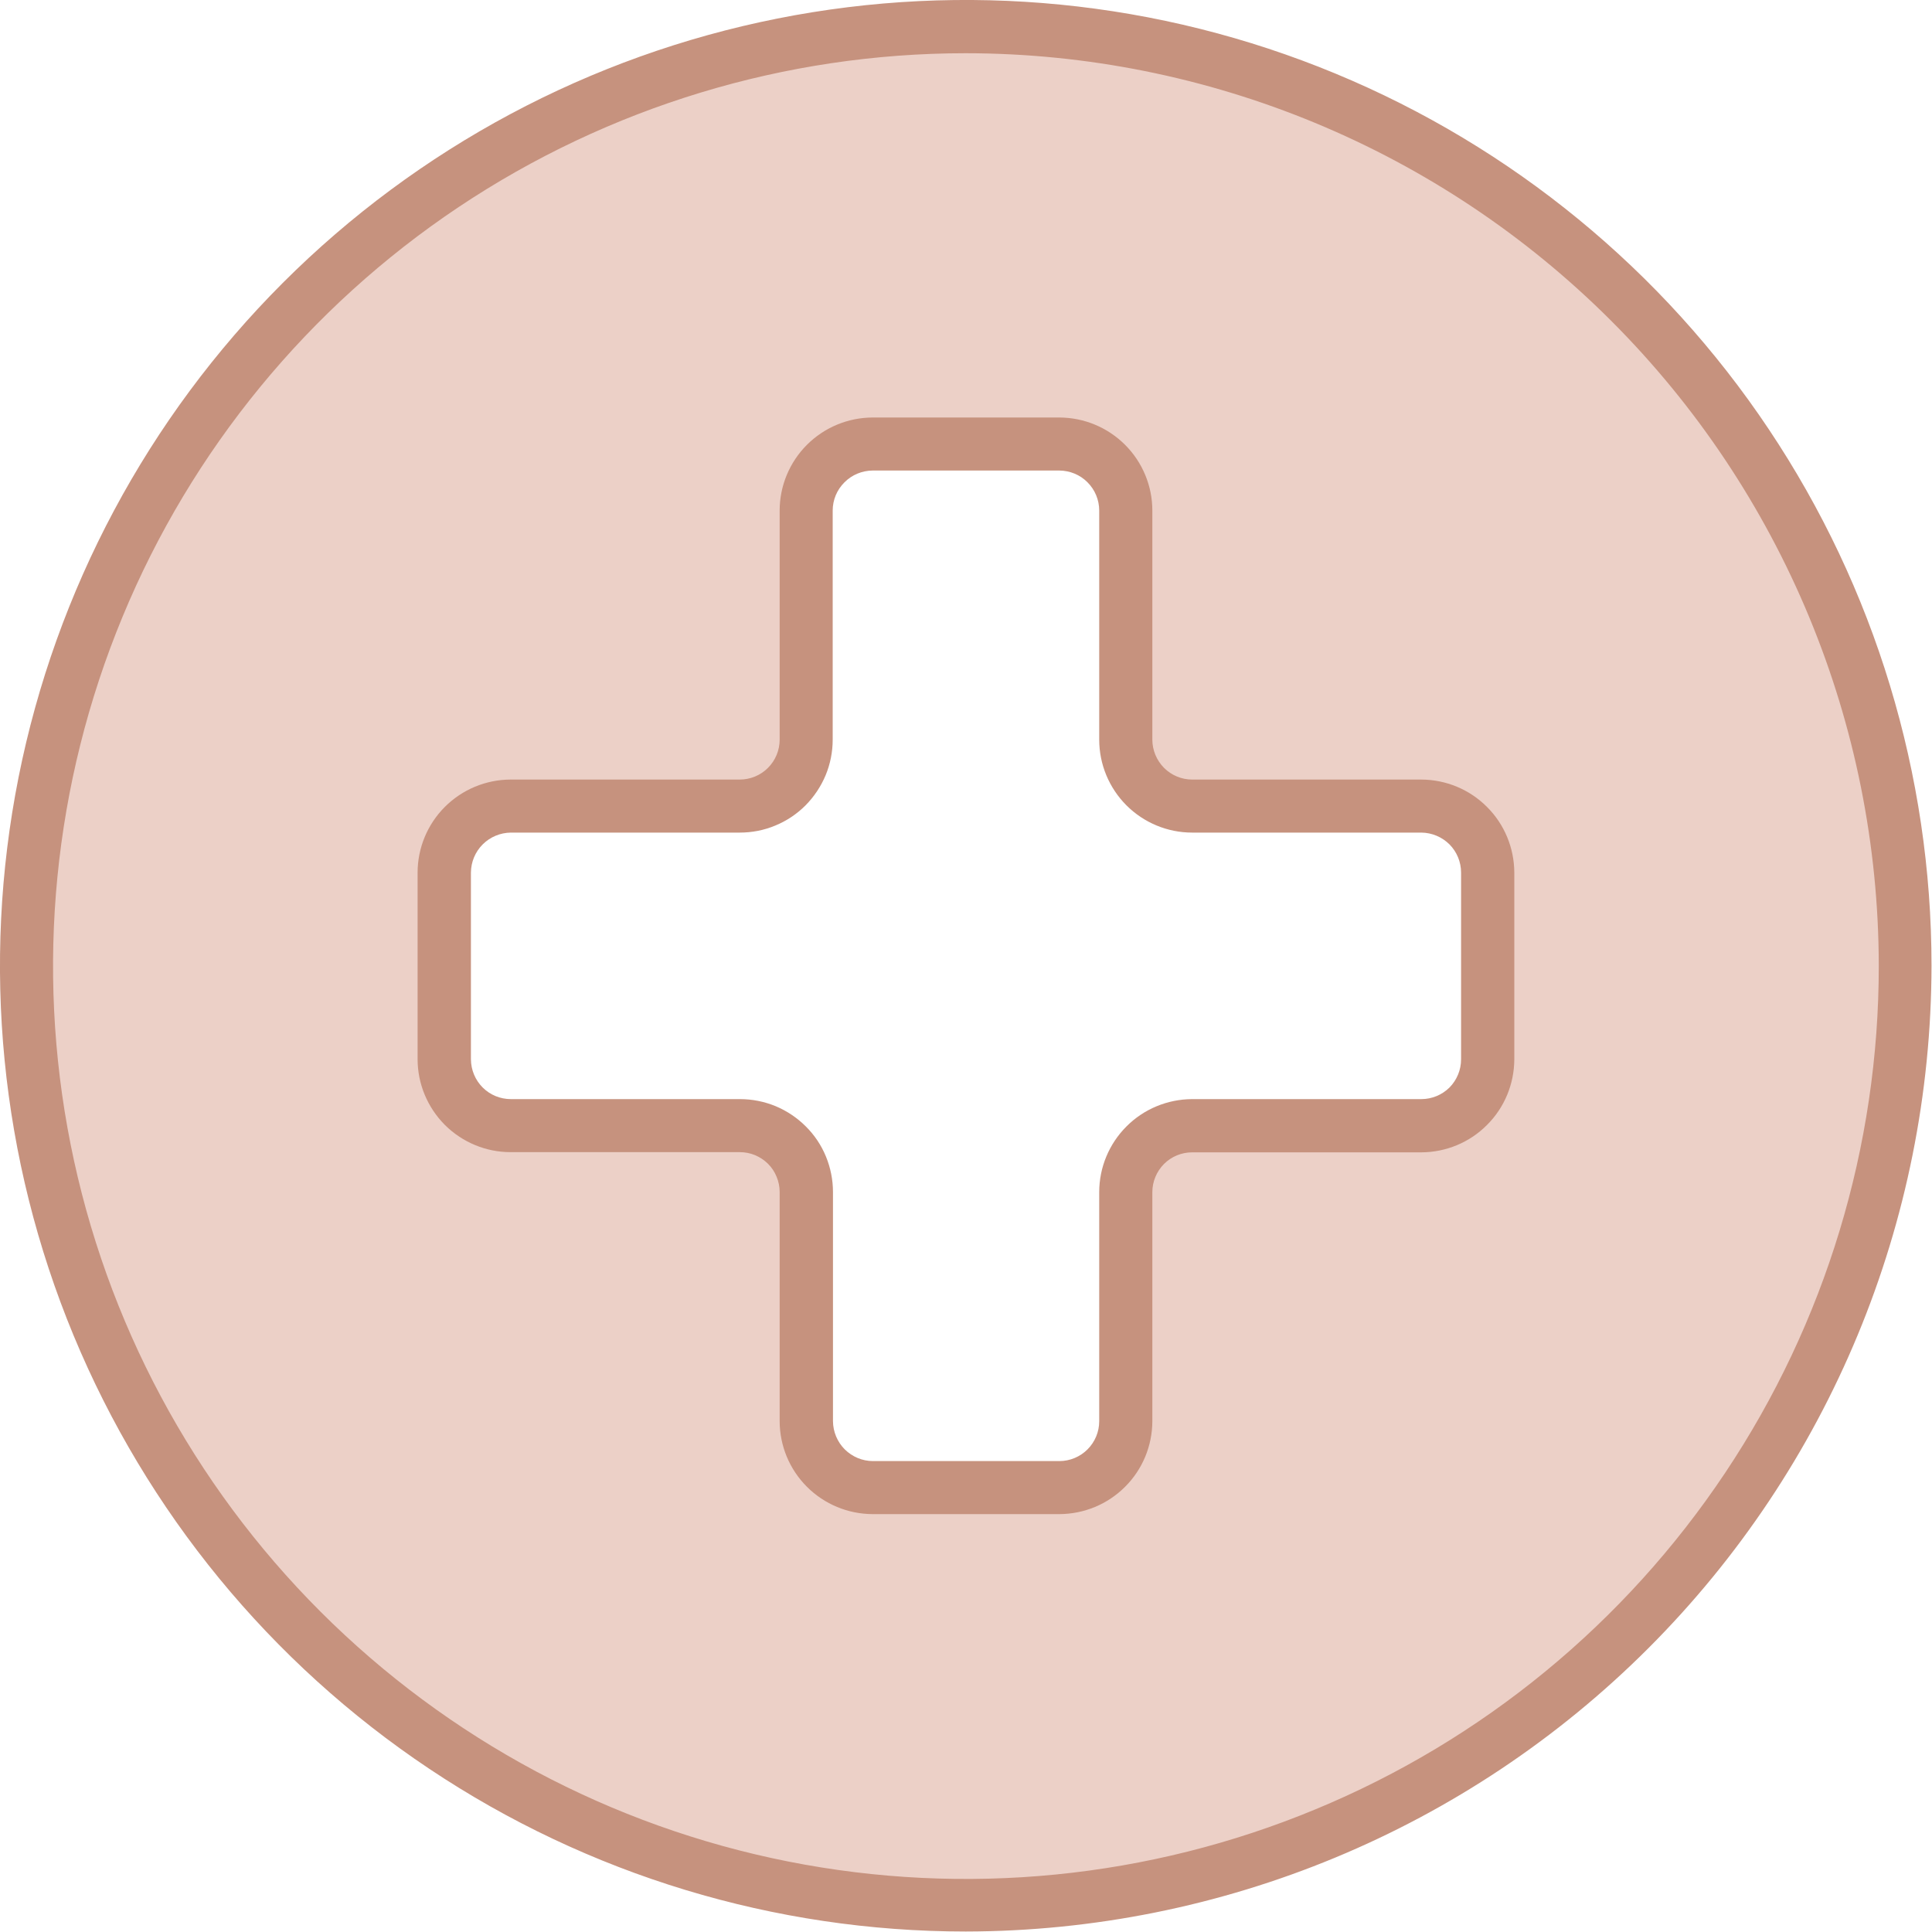 <svg width="20" height="20" viewBox="0 0 20 20" fill="none" xmlns="http://www.w3.org/2000/svg">
<g clip-path="url(#clip0)">
<path d="M9.997 0.275C8.074 0.276 6.194 0.846 4.595 1.915C2.996 2.984 1.75 4.503 1.014 6.28C0.278 8.057 0.086 10.013 0.462 11.899C0.837 13.785 1.764 15.518 3.124 16.878C4.484 18.237 6.217 19.163 8.104 19.538C9.99 19.913 11.945 19.72 13.722 18.984C15.499 18.247 17.017 17.001 18.086 15.401C19.154 13.802 19.724 11.922 19.724 9.998C19.723 7.419 18.698 4.946 16.874 3.123C15.05 1.3 12.576 0.275 9.997 0.275V0.275ZM15.398 10.968C15.398 11.15 15.325 11.325 15.196 11.454C15.067 11.583 14.892 11.655 14.71 11.655H12.338C12.158 11.655 11.985 11.727 11.858 11.854C11.731 11.981 11.66 12.154 11.66 12.333V14.706C11.66 14.888 11.587 15.063 11.458 15.192C11.329 15.321 11.154 15.394 10.972 15.394H9.033C8.851 15.394 8.676 15.321 8.547 15.192C8.418 15.063 8.345 14.888 8.345 14.706V12.333C8.343 12.152 8.27 11.98 8.141 11.853C8.012 11.726 7.838 11.655 7.657 11.655H5.285C5.103 11.655 4.928 11.583 4.799 11.454C4.67 11.325 4.597 11.15 4.597 10.968V9.034C4.597 8.852 4.67 8.677 4.799 8.548C4.928 8.419 5.103 8.346 5.285 8.346H7.657C7.84 8.346 8.015 8.274 8.144 8.145C8.273 8.016 8.345 7.841 8.345 7.658V5.286C8.345 5.104 8.418 4.929 8.547 4.8C8.676 4.67 8.851 4.598 9.033 4.598H10.967C11.149 4.598 11.324 4.67 11.453 4.8C11.582 4.929 11.655 5.104 11.655 5.286V7.658C11.654 7.839 11.725 8.013 11.852 8.142C11.979 8.27 12.152 8.344 12.332 8.346H14.705C14.887 8.346 15.062 8.419 15.191 8.548C15.32 8.677 15.393 8.852 15.393 9.034L15.398 10.968Z" fill="#ECD0C7"/>
<path d="M9.997 19.995C8.02 19.995 6.087 19.409 4.443 18.31C2.799 17.212 1.518 15.65 0.761 13.823C0.004 11.996 -0.194 9.986 0.192 8.047C0.578 6.108 1.53 4.326 2.928 2.928C4.326 1.53 6.108 0.578 8.047 0.192C9.986 -0.194 11.996 0.004 13.823 0.761C15.65 1.518 17.212 2.799 18.31 4.443C19.409 6.087 19.995 8.02 19.995 9.997C19.991 12.648 18.937 15.189 17.063 17.063C15.189 18.937 12.648 19.991 9.997 19.995V19.995ZM9.997 0.551C8.128 0.551 6.301 1.106 4.747 2.144C3.193 3.183 1.982 4.659 1.268 6.386C0.553 8.113 0.366 10.014 0.731 11.847C1.096 13.68 1.997 15.364 3.319 16.685C4.641 18.006 6.325 18.906 8.158 19.27C9.992 19.634 11.892 19.446 13.618 18.73C15.345 18.015 16.82 16.803 17.858 15.248C18.896 13.694 19.45 11.867 19.449 9.997C19.446 7.492 18.449 5.09 16.677 3.319C14.905 1.548 12.503 0.553 9.997 0.551V0.551Z" fill="#C6927E"/>
<path d="M10.967 15.674H9.033C8.778 15.673 8.534 15.572 8.353 15.391C8.173 15.211 8.071 14.966 8.071 14.711V12.339C8.071 12.285 8.06 12.231 8.039 12.181C8.019 12.131 7.988 12.085 7.95 12.047C7.911 12.009 7.866 11.979 7.816 11.958C7.765 11.937 7.712 11.927 7.657 11.927H5.285C5.03 11.927 4.786 11.825 4.605 11.645C4.425 11.464 4.323 11.22 4.323 10.965V9.033C4.323 8.778 4.425 8.533 4.605 8.353C4.786 8.172 5.03 8.071 5.285 8.07H7.657C7.767 8.07 7.872 8.027 7.95 7.949C8.027 7.872 8.071 7.767 8.071 7.657V5.285C8.071 5.03 8.173 4.785 8.353 4.605C8.534 4.424 8.778 4.323 9.033 4.322H10.967C11.222 4.323 11.466 4.424 11.647 4.605C11.827 4.785 11.929 5.03 11.929 5.285V7.657C11.929 7.766 11.973 7.871 12.05 7.949C12.127 8.026 12.232 8.07 12.341 8.07H14.713C14.969 8.071 15.213 8.172 15.393 8.353C15.574 8.533 15.675 8.778 15.676 9.033V10.966C15.675 11.222 15.574 11.466 15.393 11.646C15.213 11.827 14.969 11.928 14.713 11.929H12.341C12.232 11.929 12.127 11.972 12.05 12.049C11.973 12.127 11.929 12.231 11.929 12.341V14.713C11.928 14.968 11.827 15.212 11.646 15.392C11.466 15.572 11.222 15.673 10.967 15.674ZM5.289 8.619C5.179 8.62 5.074 8.664 4.997 8.741C4.919 8.819 4.876 8.923 4.875 9.033V10.966C4.876 11.076 4.919 11.18 4.997 11.258C5.074 11.335 5.179 11.378 5.289 11.378H7.661C7.787 11.378 7.912 11.403 8.029 11.451C8.146 11.5 8.252 11.571 8.341 11.66C8.431 11.749 8.502 11.855 8.55 11.972C8.598 12.089 8.623 12.214 8.623 12.341V14.713C8.624 14.822 8.668 14.927 8.745 15.004C8.823 15.081 8.927 15.125 9.037 15.125H10.967C11.076 15.125 11.181 15.081 11.258 15.004C11.335 14.927 11.379 14.822 11.379 14.713V12.341C11.379 12.085 11.481 11.841 11.661 11.661C11.841 11.48 12.086 11.379 12.341 11.378H14.713C14.822 11.378 14.927 11.335 15.005 11.258C15.082 11.18 15.125 11.075 15.125 10.966V9.033C15.125 8.924 15.082 8.819 15.005 8.741C14.927 8.664 14.823 8.62 14.713 8.619H12.341C12.086 8.619 11.841 8.517 11.661 8.337C11.481 8.157 11.379 7.912 11.379 7.657V5.285C11.379 5.175 11.335 5.07 11.258 4.993C11.181 4.915 11.076 4.872 10.967 4.871H9.033C8.924 4.872 8.819 4.915 8.742 4.993C8.664 5.07 8.62 5.175 8.62 5.285V7.657C8.62 7.783 8.595 7.909 8.547 8.025C8.498 8.142 8.427 8.248 8.338 8.338C8.249 8.427 8.143 8.498 8.026 8.546C7.909 8.595 7.784 8.619 7.657 8.619H5.289Z" fill="#C6927E"/>
</g>
<defs>
<clipPath id="clip0">
<rect width="20" height="20" fill="white"/>
</clipPath>
</defs>
</svg>
